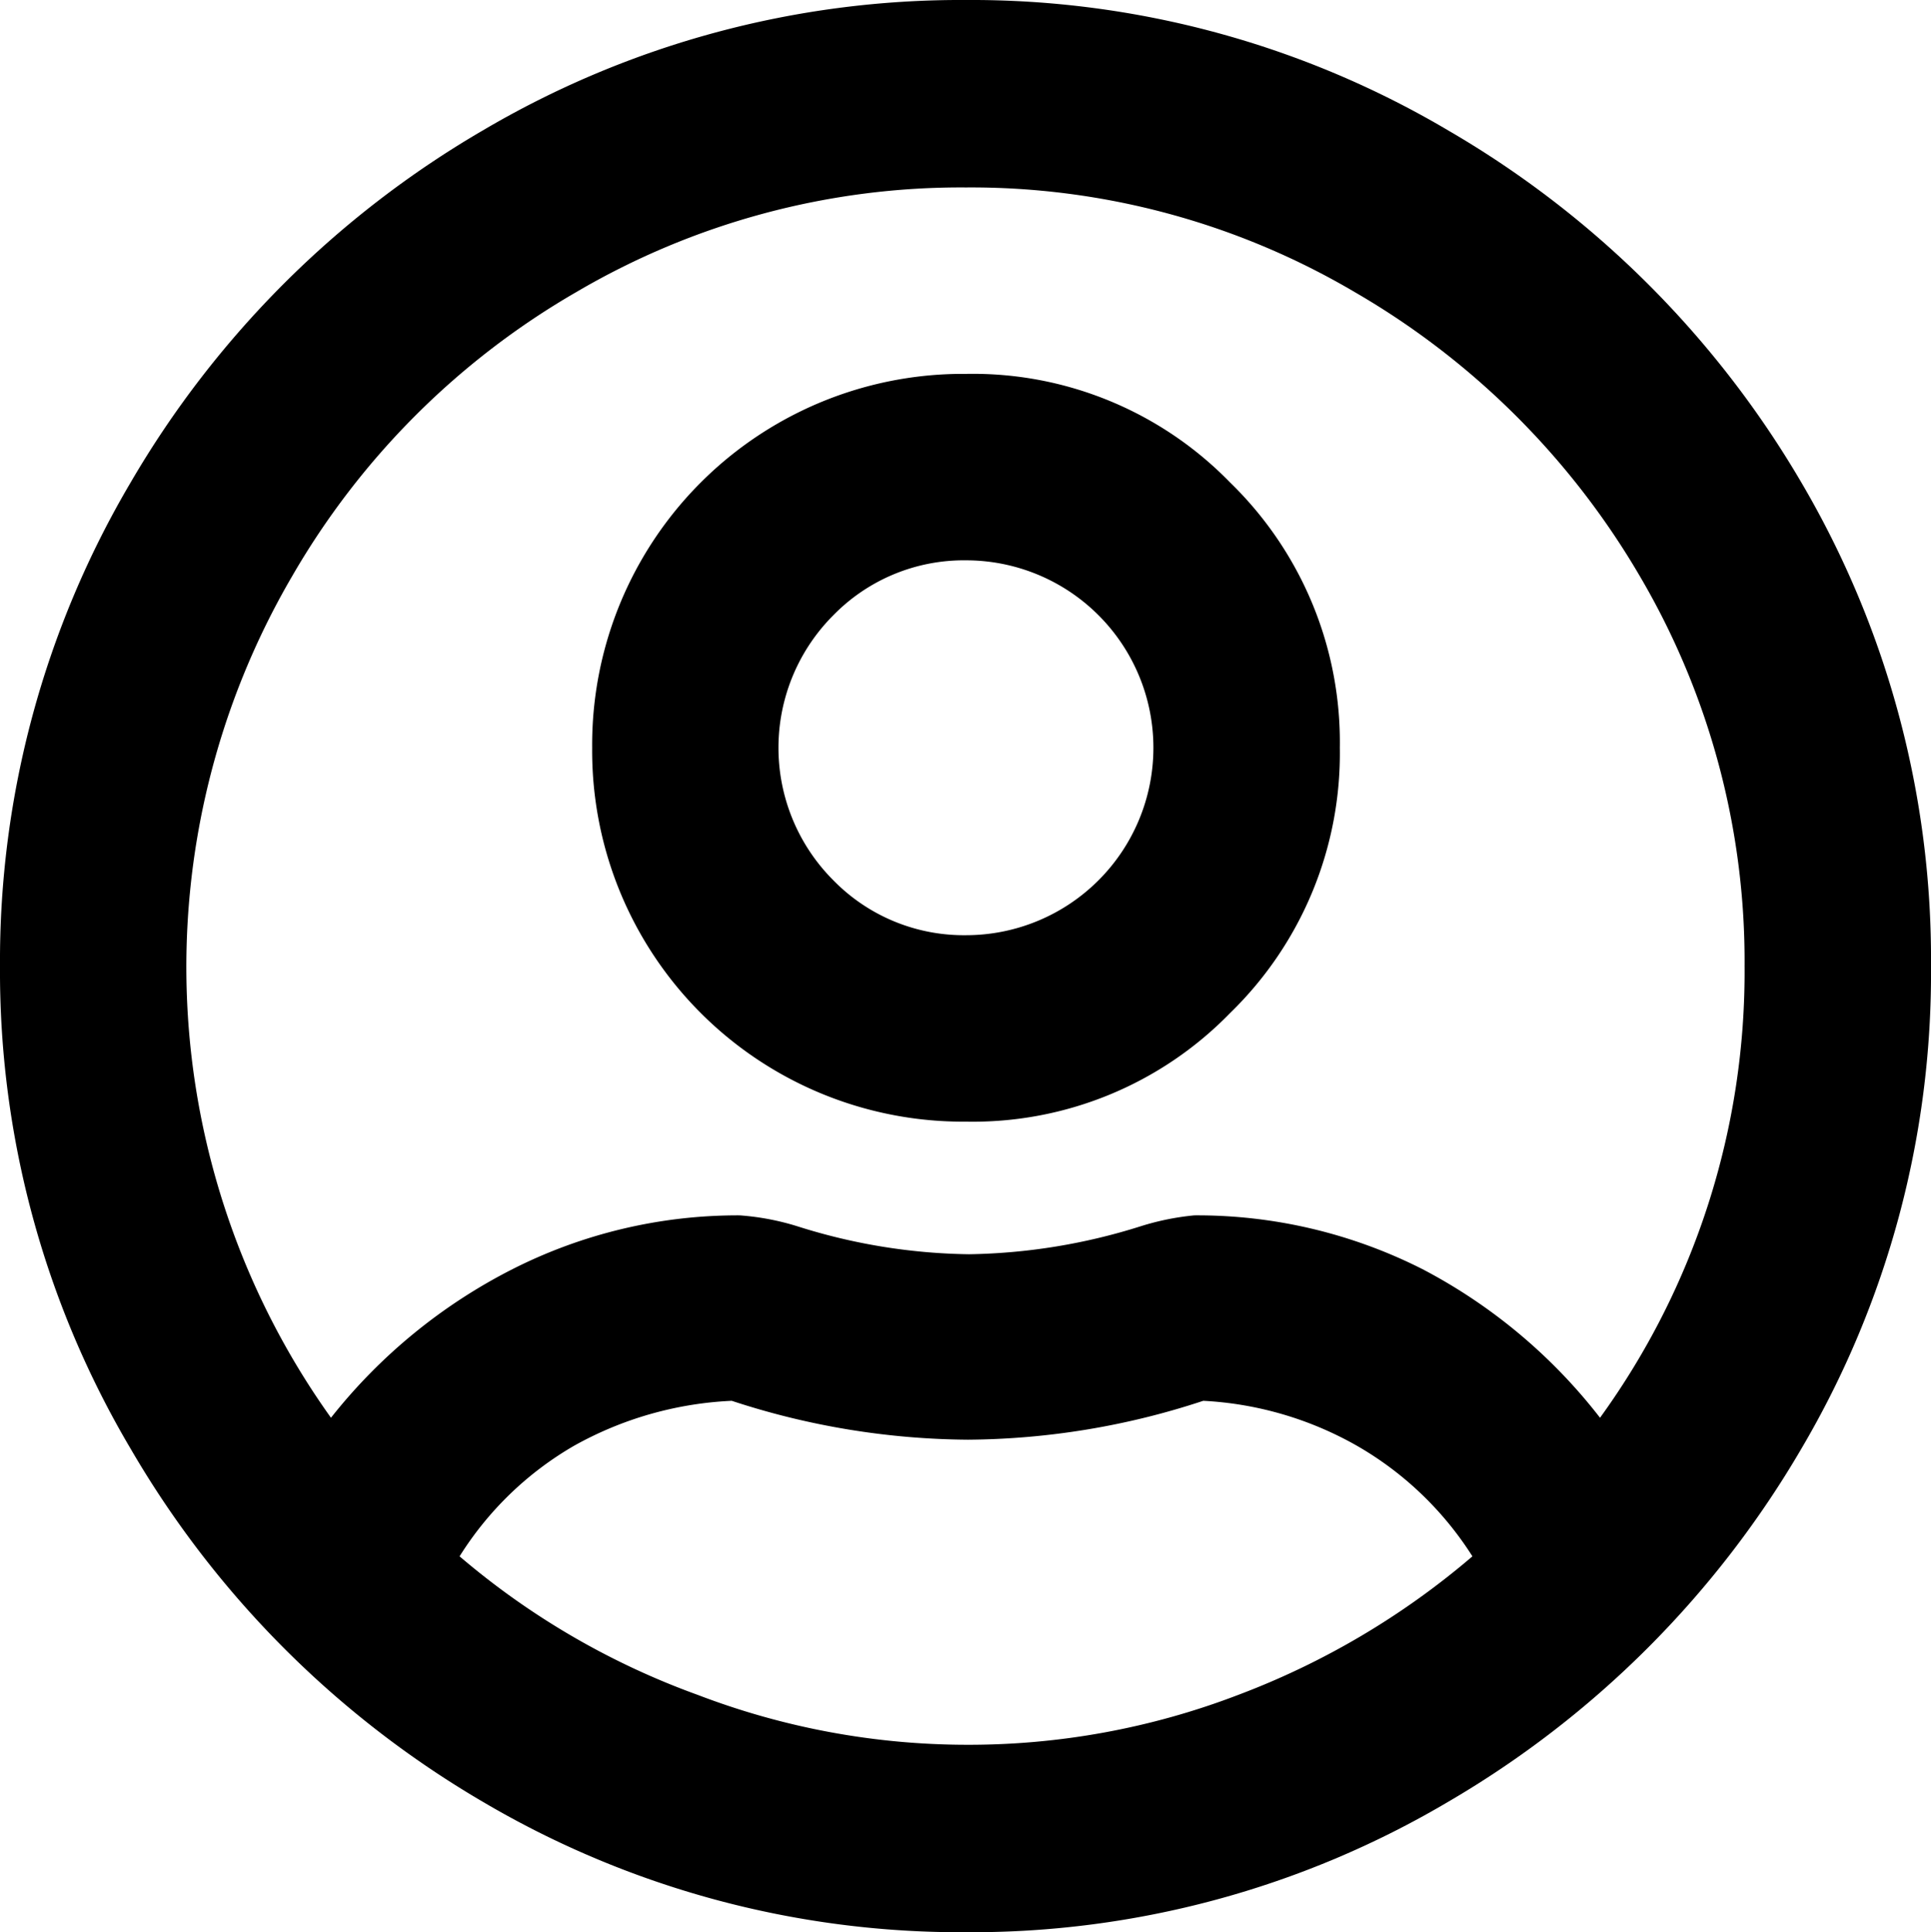<svg xmlns="http://www.w3.org/2000/svg" viewBox="0 0 19.37 19.38"><title>z-user</title><g id="Camada_2" data-name="Camada 2"><g id="Camada_1-2" data-name="Camada 1"><path d="M9.69,3.75a3.6,3.6,0,0,1,2.65,1.09,3.63,3.63,0,0,1,1.1,2.66,3.63,3.63,0,0,1-1.1,2.66,3.6,3.6,0,0,1-2.65,1.09A3.72,3.72,0,0,1,5.94,7.5,3.72,3.72,0,0,1,9.69,3.75Zm0,5.63a1.88,1.88,0,1,0,0-3.76,1.83,1.83,0,0,0-1.33.55,1.88,1.88,0,0,0,0,2.66A1.83,1.83,0,0,0,9.69,9.38ZM9.69,0a9.4,9.4,0,0,1,4.84,1.31,9.82,9.82,0,0,1,3.54,3.53,9.43,9.43,0,0,1,1.3,4.85,9.39,9.39,0,0,1-1.3,4.84,9.85,9.85,0,0,1-3.54,3.54,9.4,9.4,0,0,1-4.84,1.31,9.44,9.44,0,0,1-4.85-1.31,9.82,9.82,0,0,1-3.53-3.54A9.4,9.4,0,0,1,0,9.69,9.44,9.44,0,0,1,1.31,4.84,9.79,9.79,0,0,1,4.84,1.31,9.44,9.44,0,0,1,9.69,0Zm0,17.5A7.55,7.55,0,0,0,12.42,17a7.89,7.89,0,0,0,2.35-1.39,3.34,3.34,0,0,0-1.16-1.11,3.48,3.48,0,0,0-1.54-.45,7.67,7.67,0,0,1-2.36.39,7.73,7.73,0,0,1-2.37-.39,3.57,3.57,0,0,0-1.58.45,3.31,3.31,0,0,0-1.15,1.11A7.72,7.72,0,0,0,7,17,7.57,7.57,0,0,0,9.69,17.5Zm6.36-3.28A7.62,7.62,0,0,0,17.5,9.69a7.62,7.62,0,0,0-1.05-3.91,7.89,7.89,0,0,0-2.86-2.85,7.58,7.58,0,0,0-3.9-1.05A7.62,7.62,0,0,0,5.78,2.93,7.79,7.79,0,0,0,2.93,5.78a7.77,7.77,0,0,0,.39,8.44,5.48,5.48,0,0,1,1.82-1.49,5,5,0,0,1,2.28-.54A2.56,2.56,0,0,1,8,12.3a5.92,5.92,0,0,0,1.72.28,6,6,0,0,0,1.72-.28,2.62,2.62,0,0,1,.54-.11,5,5,0,0,1,2.29.54A5.44,5.44,0,0,1,16.05,14.22Z"/></g></g></svg>